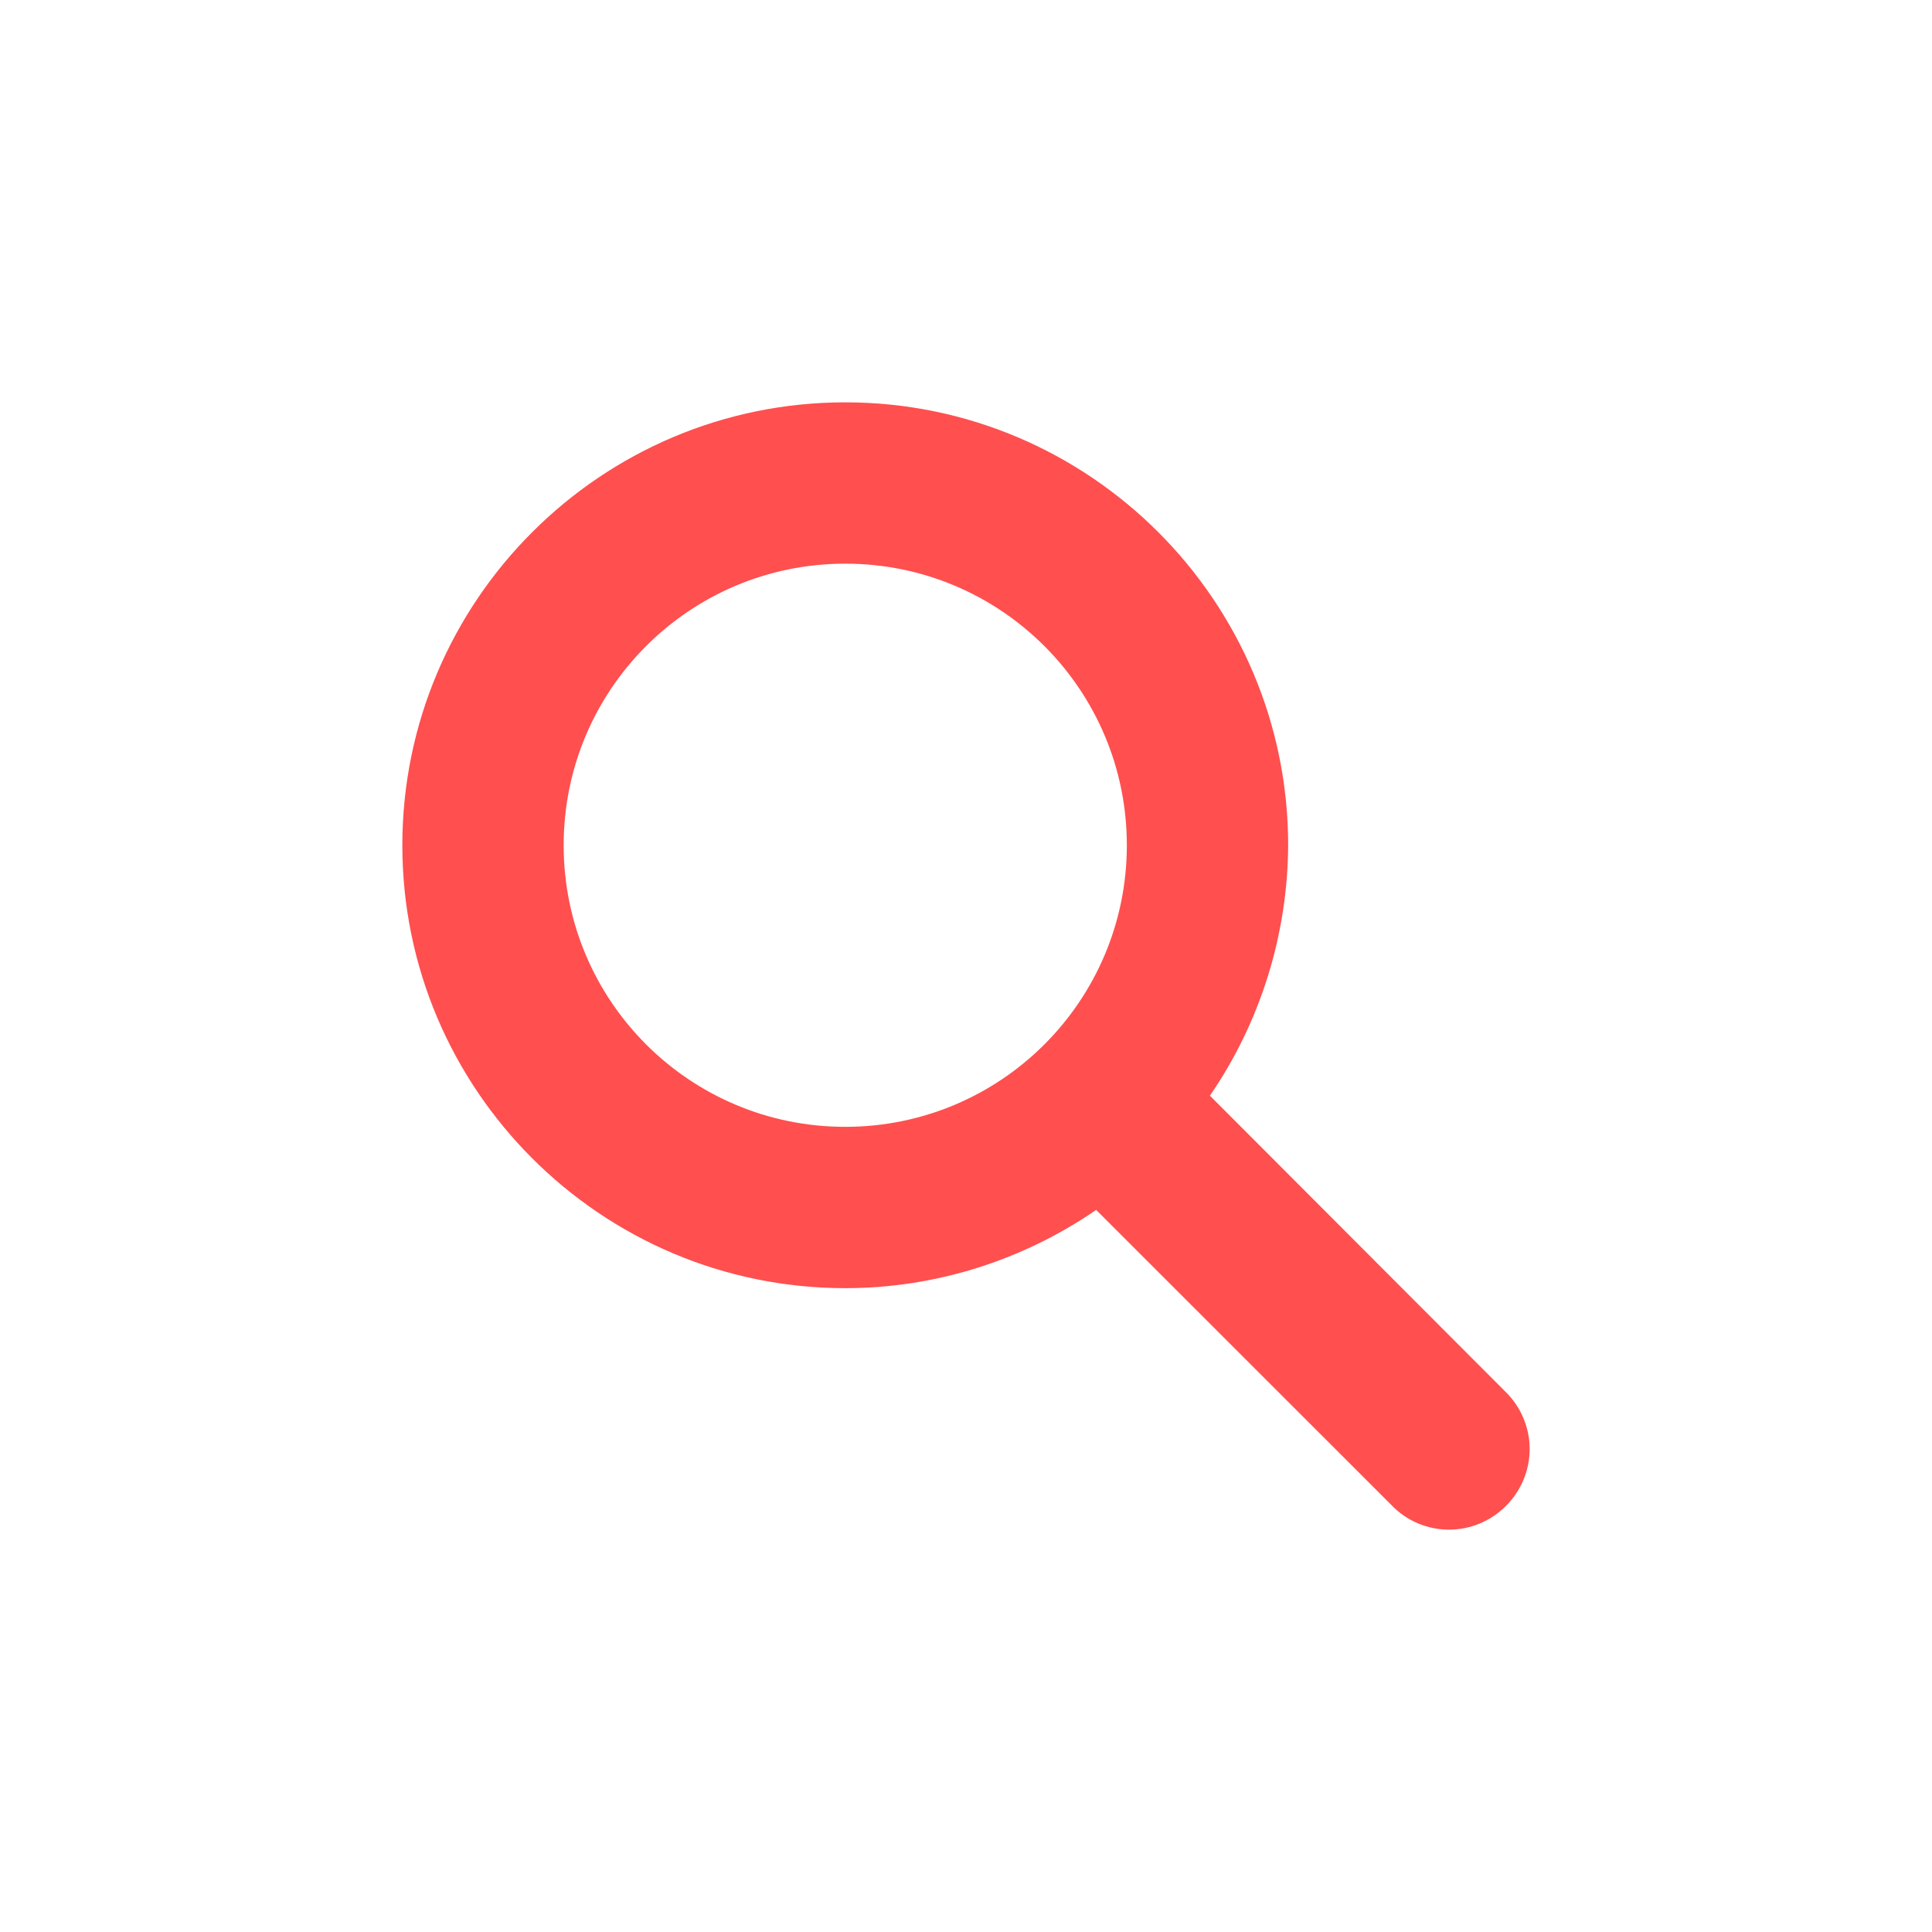<svg xmlns="http://www.w3.org/2000/svg" xmlns:xlink="http://www.w3.org/1999/xlink" width="16" height="16" viewBox="0 0 16 16" version="1.1">
<g id="surface1">
<path style=" stroke:none;fill-rule:nonzero;fill:rgb(100%,30.98%,30.98%);fill-opacity:1;" d="M 7 3.332 C 4.977 3.332 3.332 4.977 3.332 7 C 3.332 9.023 4.977 10.668 7 10.668 C 7.742 10.668 8.465 10.441 9.078 10.02 L 11.52 12.461 C 11.645 12.594 11.82 12.668 12 12.668 C 12.367 12.668 12.668 12.367 12.668 12 C 12.668 11.82 12.594 11.648 12.465 11.523 L 10.02 9.074 C 10.438 8.465 10.664 7.742 10.668 7 C 10.668 4.977 9.023 3.332 7 3.332 Z M 7 4.668 C 8.289 4.668 9.332 5.711 9.332 7 C 9.332 8.289 8.289 9.332 7 9.332 C 5.711 9.332 4.668 8.289 4.668 7 C 4.668 5.711 5.711 4.668 7 4.668 Z M 7 4.668 "/>
</g>
</svg>
